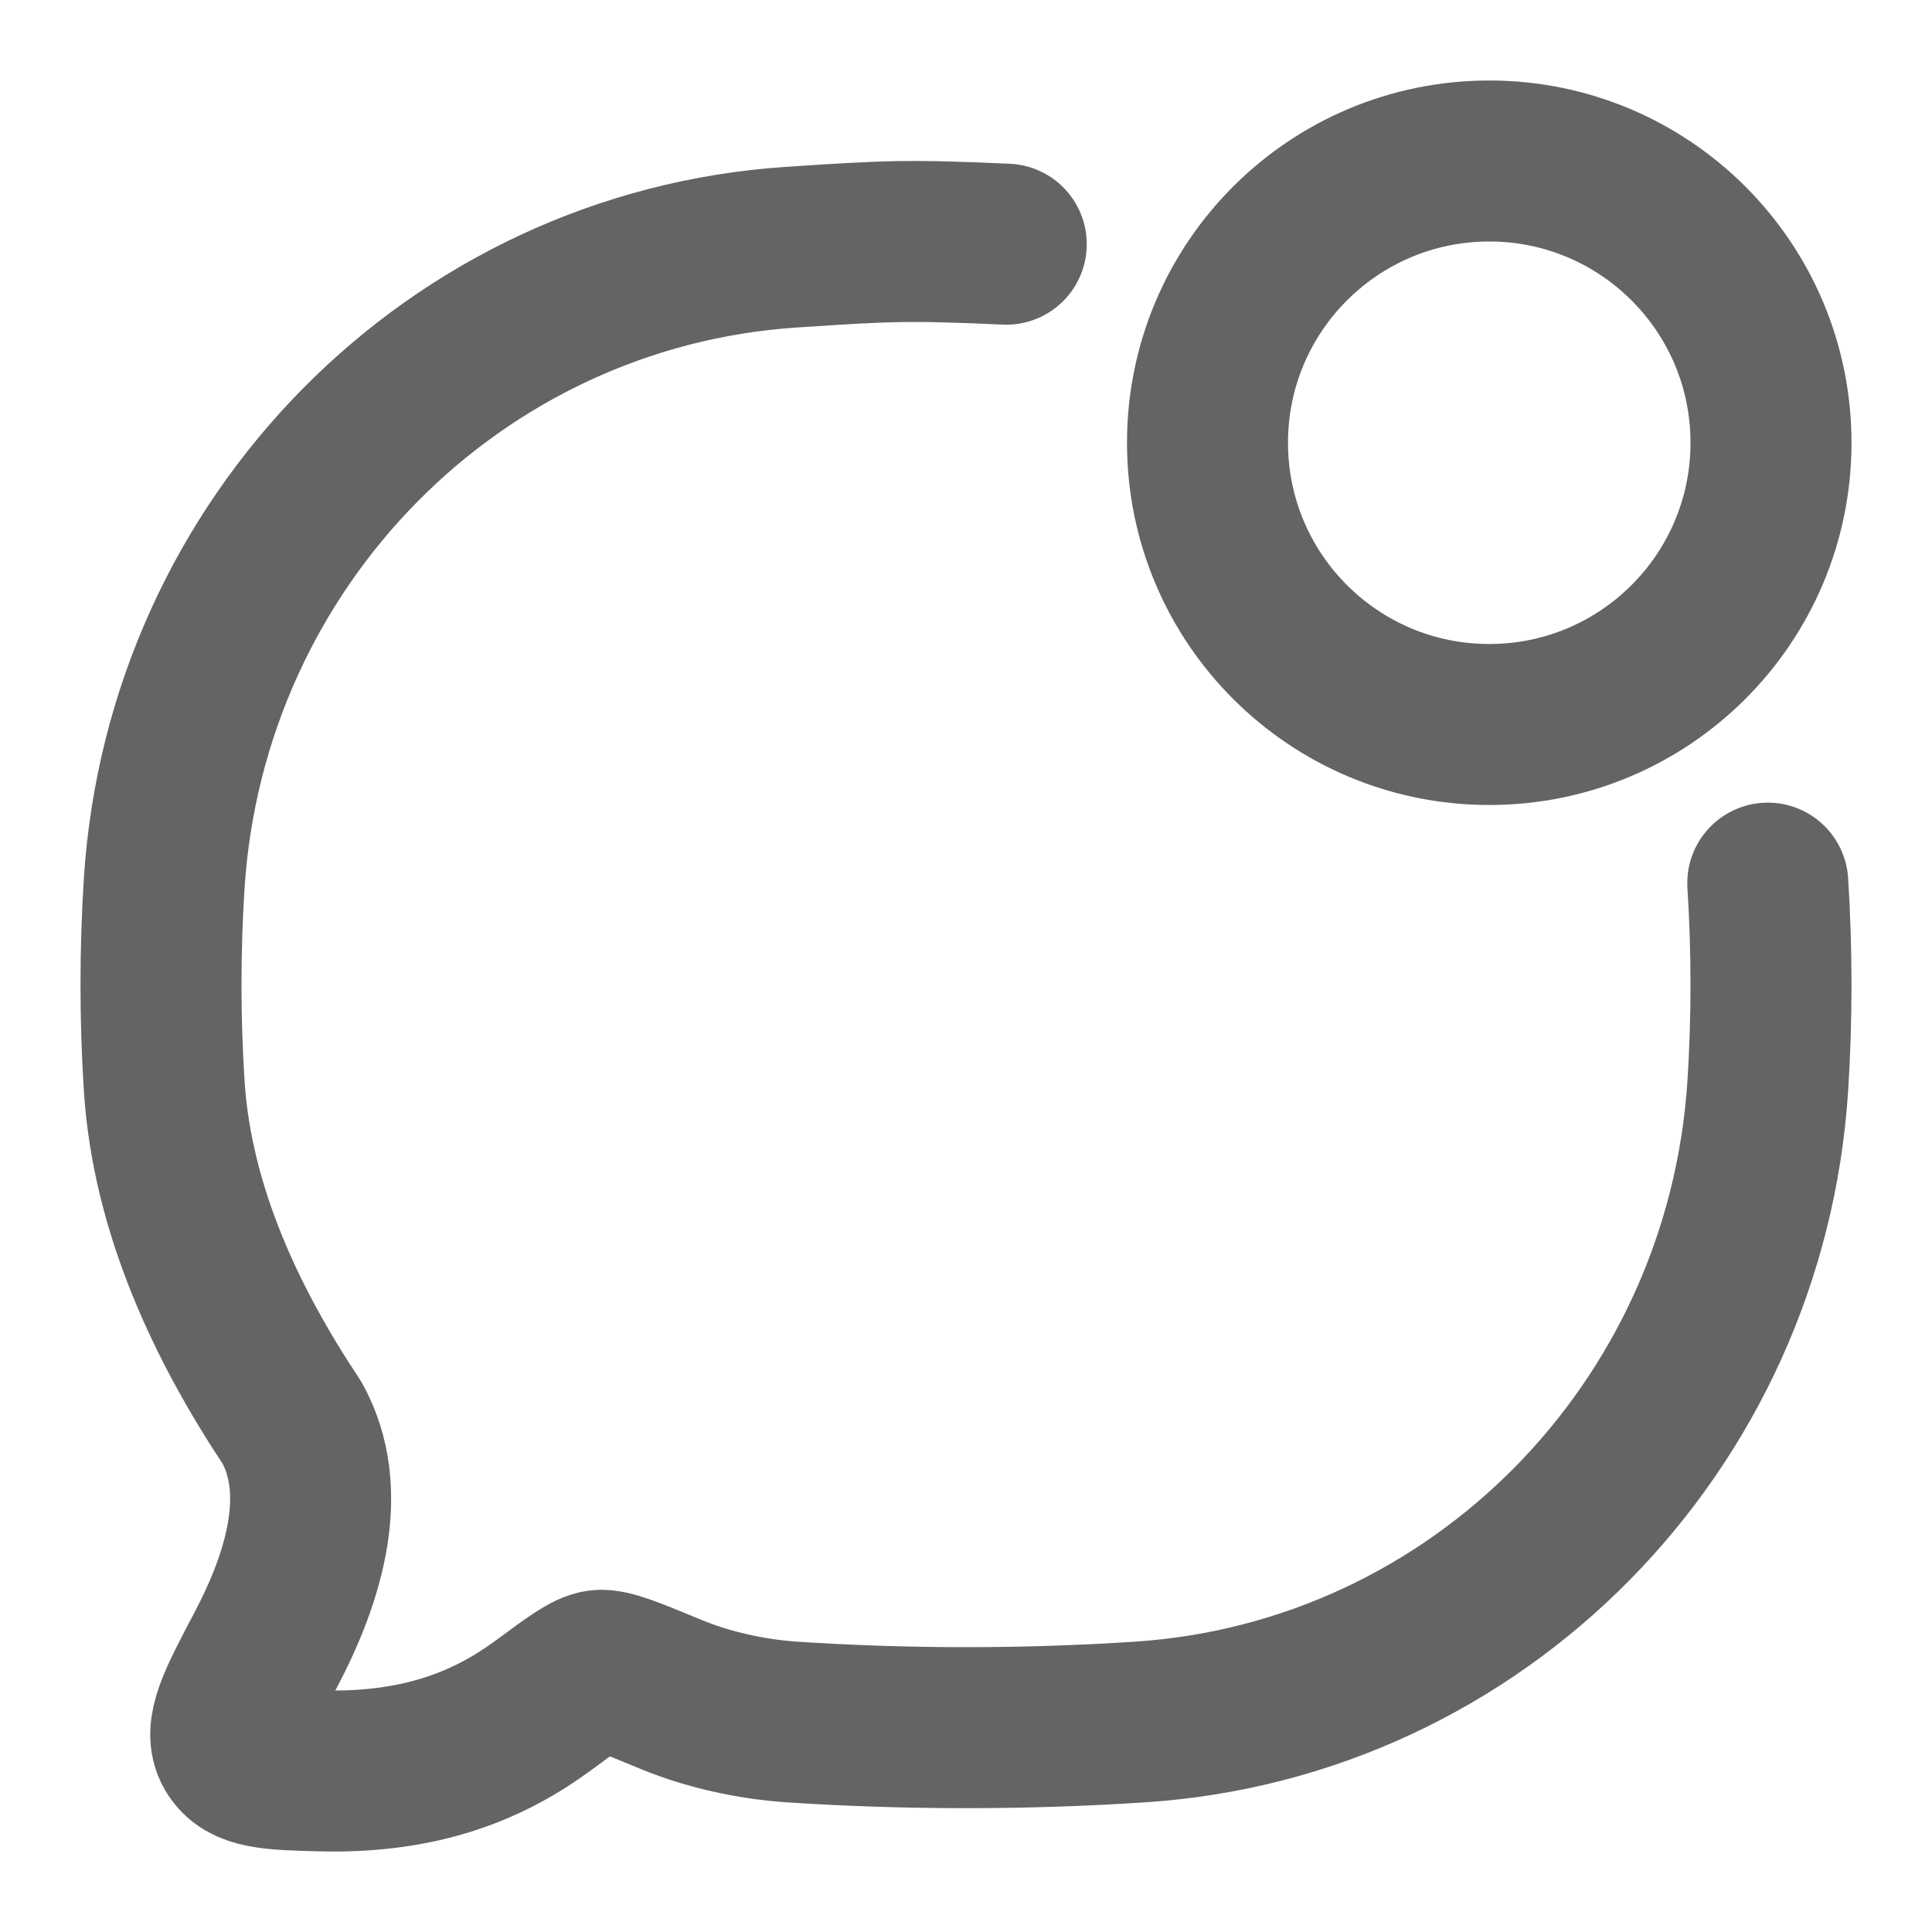<svg width="18" height="18" viewBox="0 0 18 18" fill="none" xmlns="http://www.w3.org/2000/svg">
<g clip-path="url(#clip0_263_1570)">
<path d="M16.47 8.228C16.51 8.851 16.51 9.496 16.47 10.118C16.264 13.3 13.765 15.834 10.628 16.043C9.558 16.114 8.44 16.114 7.372 16.043C7.004 16.018 6.603 15.931 6.258 15.789C5.874 15.63 5.682 15.551 5.584 15.563C5.486 15.575 5.345 15.68 5.062 15.889C4.562 16.257 3.933 16.521 3 16.499C2.528 16.487 2.292 16.481 2.186 16.301C2.081 16.121 2.212 15.872 2.475 15.373C2.84 14.682 3.071 13.89 2.721 13.256C2.118 12.35 1.605 11.277 1.53 10.118C1.49 9.496 1.49 8.851 1.53 8.228C1.736 5.046 4.235 2.512 7.372 2.303C8.274 2.243 8.461 2.234 9.375 2.275" stroke="#646464" stroke-width="1.5" stroke-linecap="round" stroke-linejoin="round"/>
<path d="M16.5 4.125C16.5 5.575 15.325 6.75 13.875 6.75C12.425 6.75 11.25 5.575 11.25 4.125C11.25 2.675 12.425 1.5 13.875 1.5C15.325 1.5 16.5 2.675 16.5 4.125Z" stroke="#646464" stroke-width="1.5"/>
</g>
<defs>
<clipPath id="clip0_263_1570">
<rect width="18" height="18" fill="white"/>
</clipPath>
</defs>
</svg>
